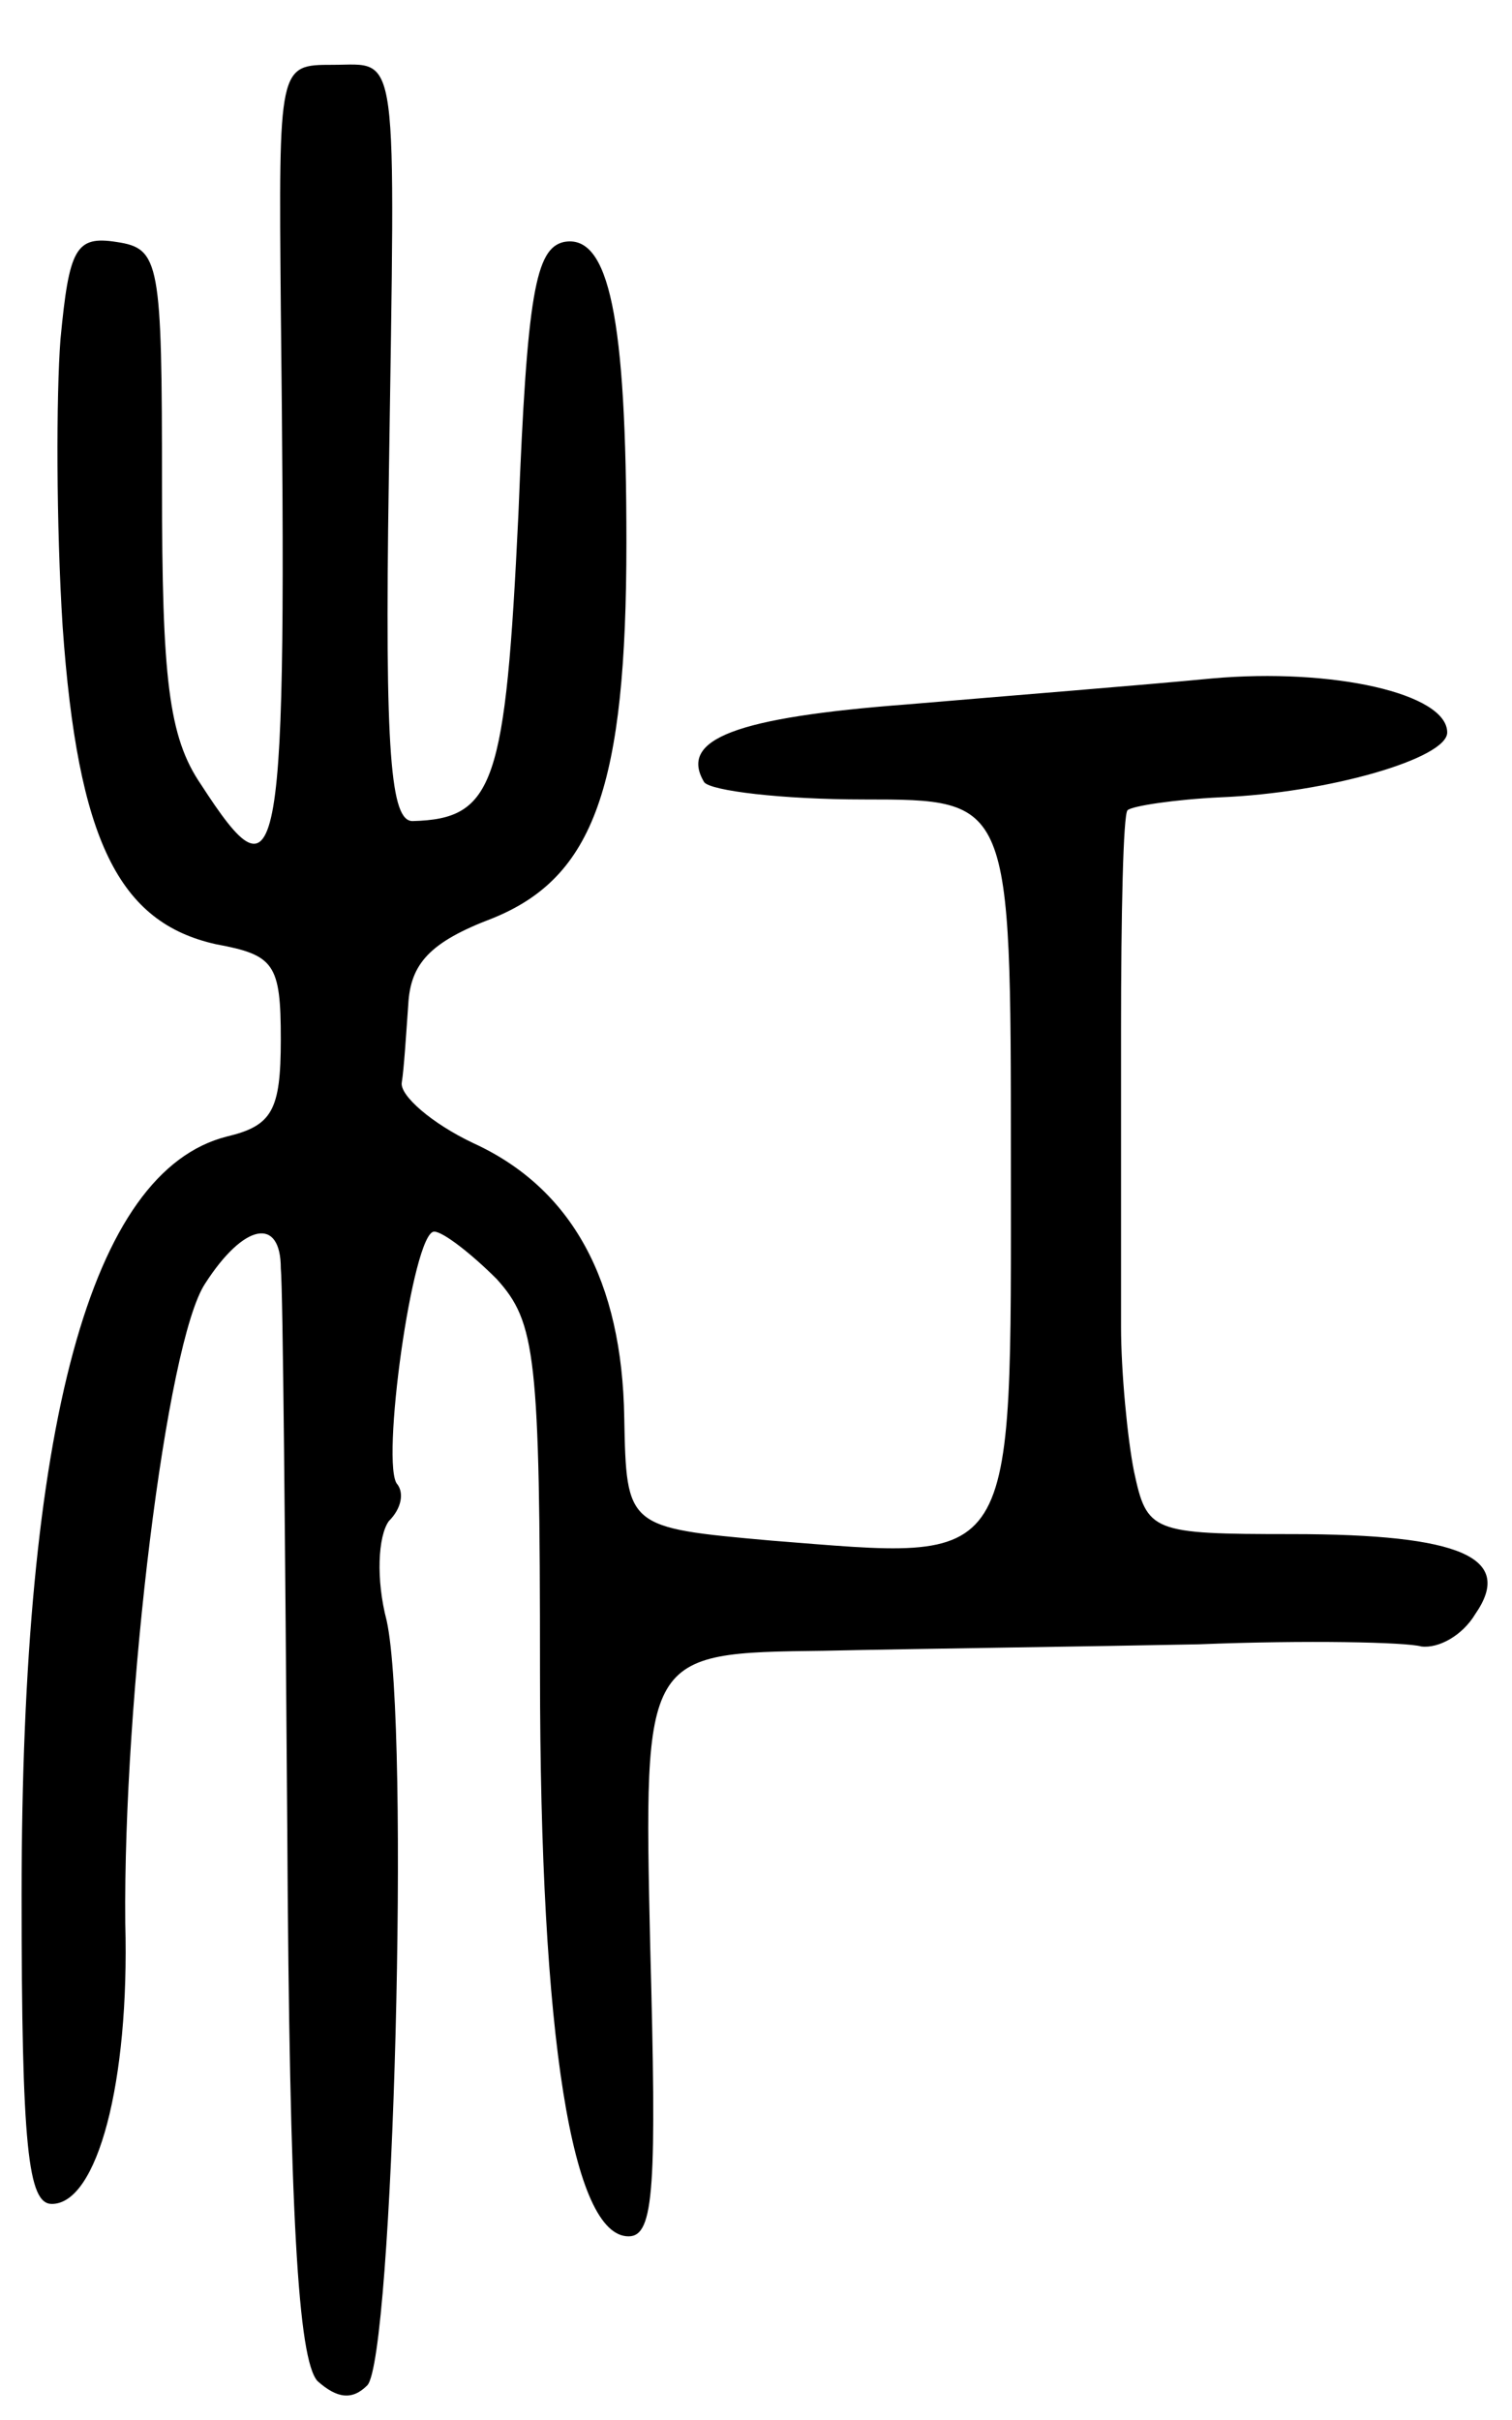 <svg version="1.0" xmlns="http://www.w3.org/2000/svg"
 width="70pt" height="112pt" viewBox="0 0 70 112"
 preserveAspectRatio="xMidYMid meet">
<g transform="translate(0,112) scale(0.1,-0.1)"
fill="#000000" stroke="none">
<path d="M130 978 c3 -265 0 -278 -37 -221 -15 22 -18 49 -18 138 0 104 -1
110 -21 113 -19 3 -22 -3 -26 -45 -2 -26 -2 -86 1 -133 7 -99 26 -137 71 -147
27 -5 30 -9 30 -44 0 -33 -4 -40 -25 -45 -63 -16 -95 -133 -95 -351 0 -117 3
-143 14 -143 21 0 36 56 34 130 -1 104 19 269 37 296 18 28 35 31 35 7 1 -10
2 -127 3 -260 1 -178 5 -245 14 -255 9 -8 16 -9 23 -2 12 12 20 304 9 354 -5
19 -4 39 1 46 6 6 7 13 4 17 -8 8 7 117 17 117 4 0 17 -10 29 -22 18 -20 20
-35 20 -182 0 -170 15 -261 41 -261 12 0 13 23 10 135 -3 135 -3 135 80 136
46 1 125 2 174 3 50 2 96 1 103 -1 8 -1 19 5 25 15 18 26 -6 37 -85 37 -65 0
-67 1 -73 29 -3 15 -6 46 -6 67 0 21 0 83 0 137 0 54 1 100 3 102 2 2 22 5 43
6 50 2 105 18 105 30 0 18 -53 30 -109 25 -31 -3 -94 -8 -141 -12 -79 -6 -106
-16 -94 -36 3 -4 36 -8 74 -8 68 0 68 0 68 -166 0 -193 4 -186 -111 -177 -67
6 -67 6 -68 57 -1 63 -24 106 -70 127 -19 9 -34 22 -33 28 1 6 2 22 3 36 1 19
10 29 39 40 47 19 62 61 62 174 0 104 -8 143 -29 139 -13 -3 -17 -24 -21 -126
-6 -125 -11 -141 -49 -142 -10 0 -13 30 -11 158 3 204 5 192 -26 192 -25 0
-25 0 -24 -112z"/>
</g>
</svg>

